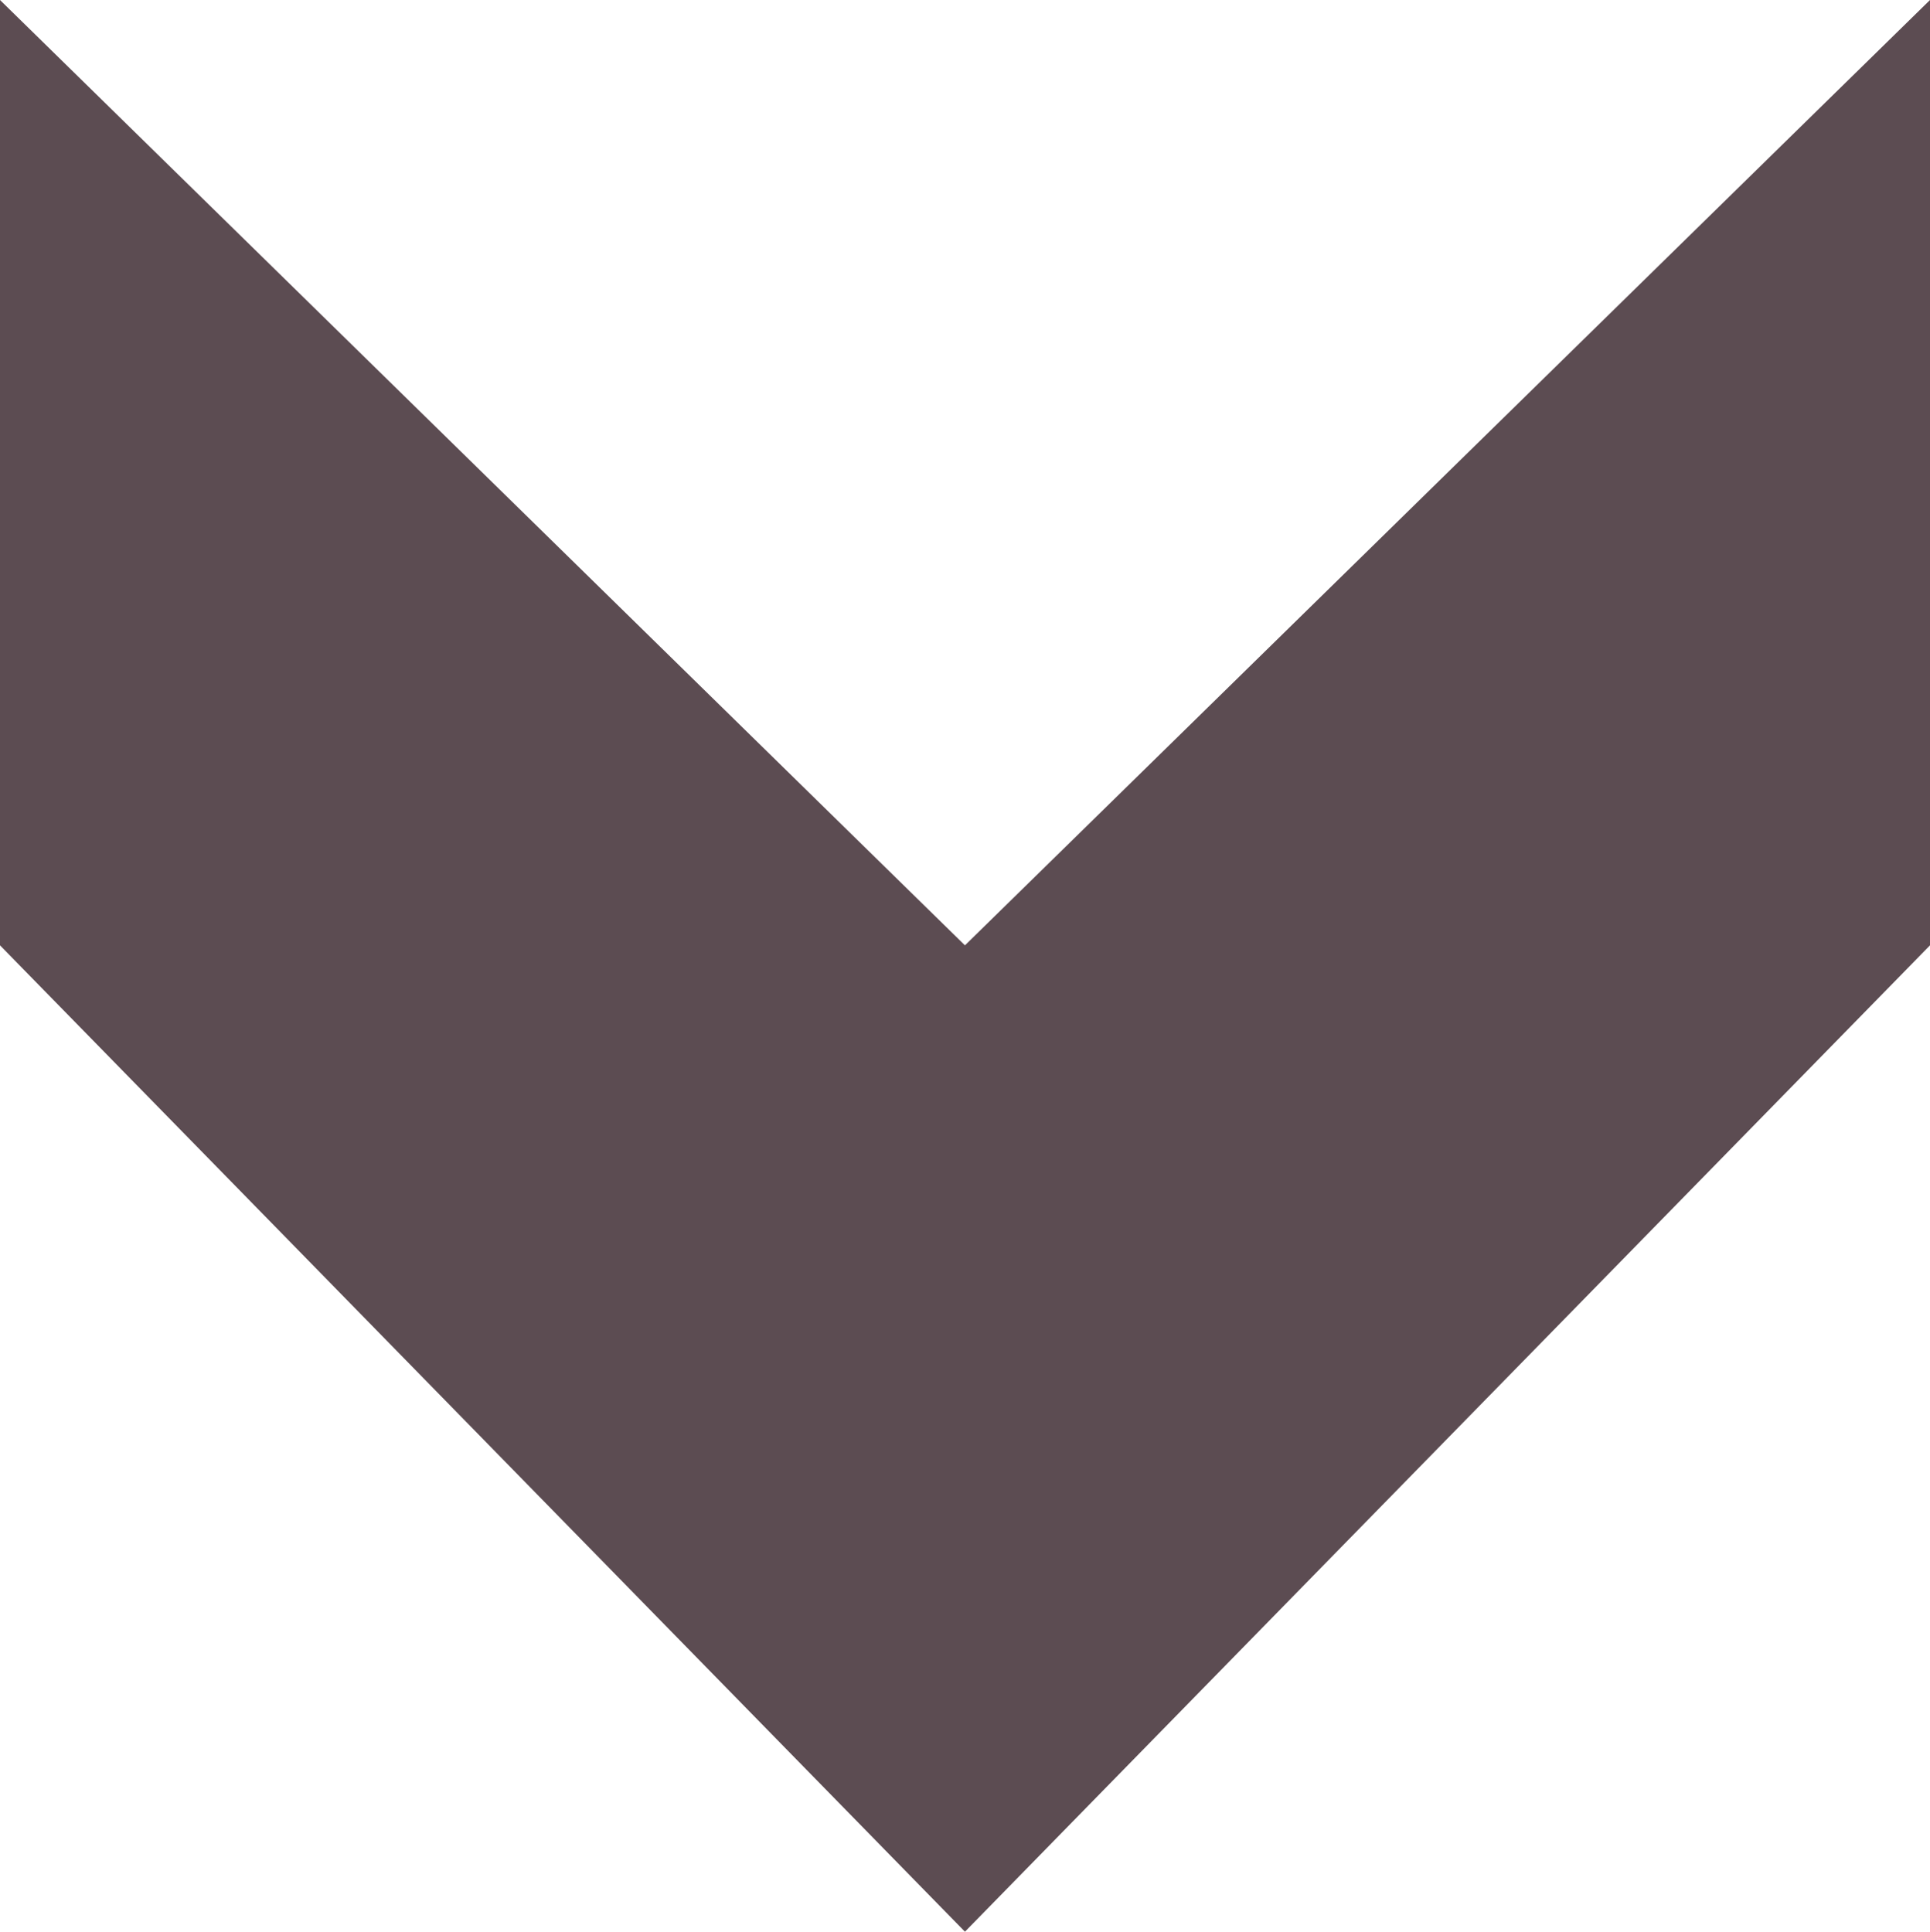 <?xml version="1.0" encoding="UTF-8"?>
<svg id="Layer_2" xmlns="http://www.w3.org/2000/svg" viewBox="0 0 191.47 191.67">
  <defs>
    <style>
      .cls-1 {
        fill: #5c4c52;
      }
    </style>
  </defs>
  <g id="Layer_2-2" data-name="Layer_2">
    <polygon class="cls-1" points="95.73 93.8 0 0 0 93.8 95.73 191.67 191.47 93.8 191.47 0 95.73 93.8"/>
  </g>
</svg>
